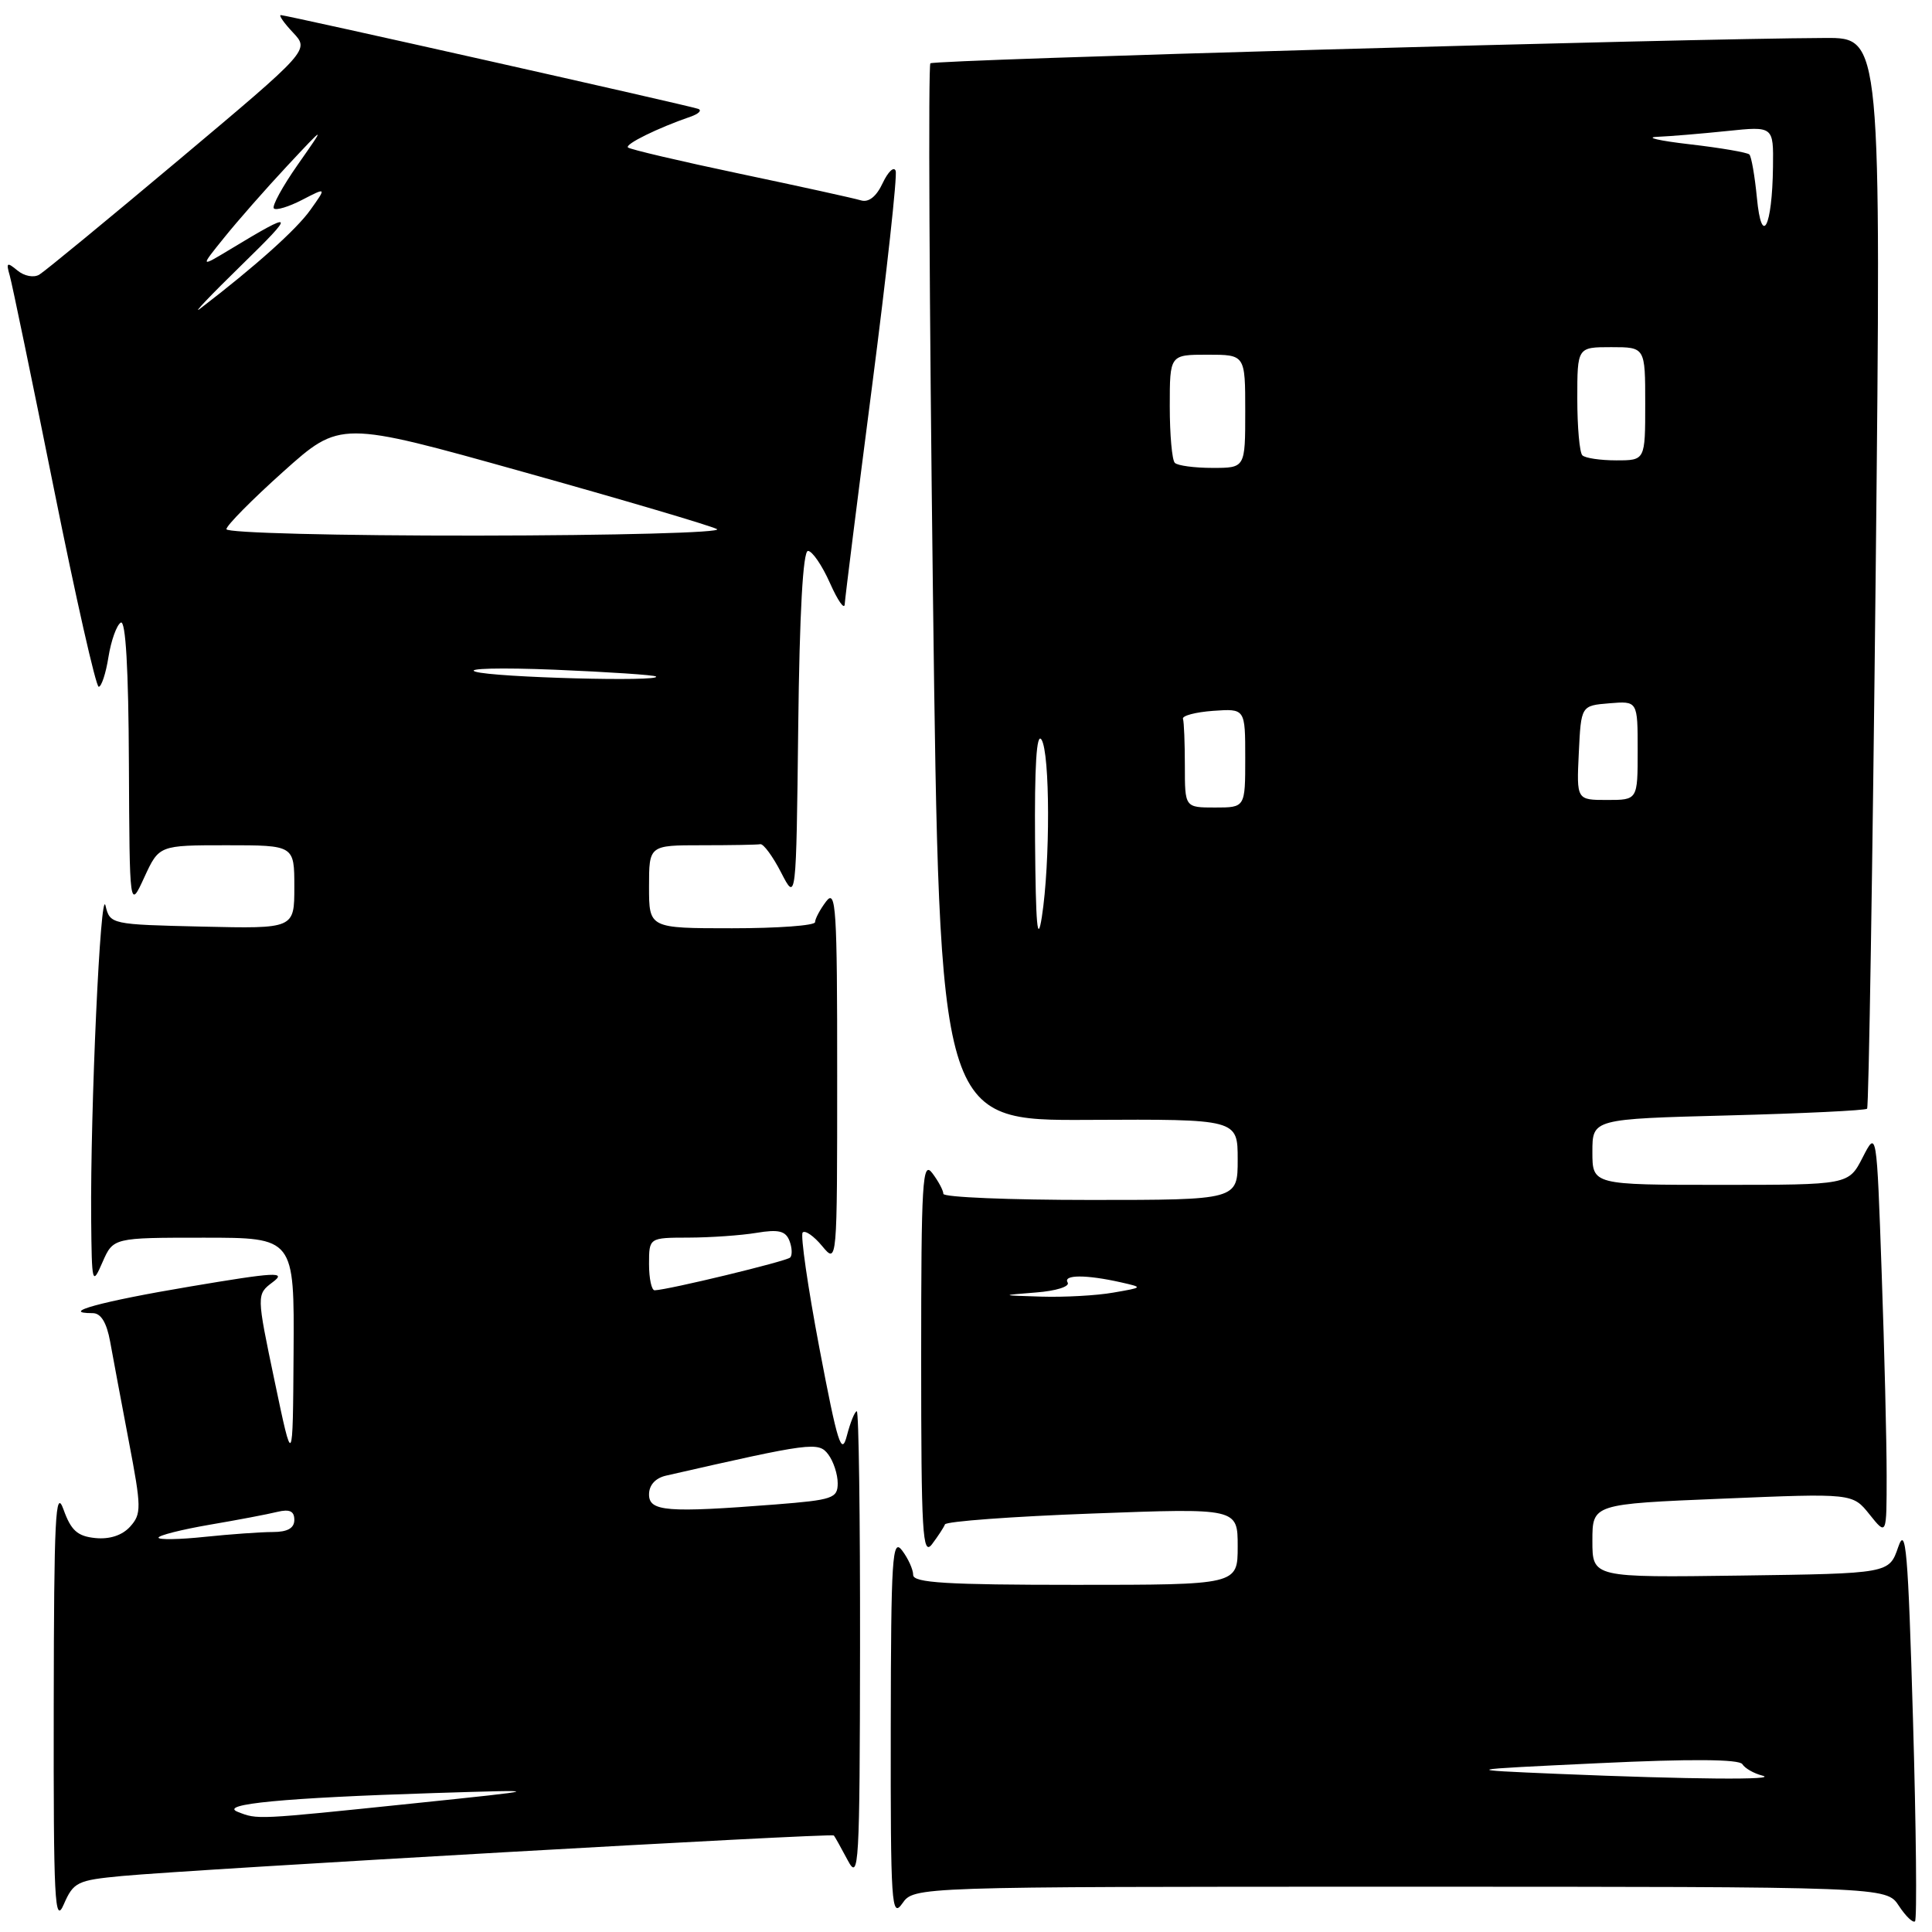 <?xml version="1.0" encoding="UTF-8" standalone="no"?>
<!DOCTYPE svg PUBLIC "-//W3C//DTD SVG 1.1//EN" "http://www.w3.org/Graphics/SVG/1.1/DTD/svg11.dtd" >
<svg xmlns="http://www.w3.org/2000/svg" xmlns:xlink="http://www.w3.org/1999/xlink" version="1.1" viewBox="0 0 256 256">
 <g >
 <path fill="currentColor"
d=" M 16.16 248.58 C 25.73 247.69 110.21 242.87 110.49 243.21 C 110.63 243.37 111.45 244.85 112.33 246.50 C 113.81 249.30 113.92 247.43 113.96 218.25 C 113.98 201.06 113.79 187.00 113.53 187.00 C 113.27 187.00 112.68 188.45 112.22 190.22 C 111.51 192.98 110.99 191.34 108.58 178.66 C 107.04 170.54 106.04 163.63 106.36 163.31 C 106.69 162.98 107.85 163.79 108.94 165.11 C 110.93 167.50 110.93 167.50 110.93 142.50 C 110.94 120.30 110.77 117.72 109.47 119.44 C 108.66 120.51 108.00 121.75 108.00 122.19 C 108.00 122.64 103.05 123.00 97.00 123.00 C 86.00 123.00 86.00 123.00 86.00 117.50 C 86.00 112.00 86.00 112.00 93.00 112.00 C 96.85 112.00 100.34 111.94 100.75 111.86 C 101.16 111.79 102.40 113.47 103.50 115.61 C 105.50 119.50 105.50 119.50 105.77 96.25 C 105.94 81.25 106.40 73.00 107.06 73.00 C 107.62 73.00 108.93 74.91 109.97 77.25 C 111.01 79.59 111.89 80.85 111.93 80.06 C 111.97 79.26 113.60 66.28 115.55 51.20 C 117.50 36.12 118.91 23.27 118.68 22.64 C 118.45 22.01 117.68 22.74 116.96 24.26 C 116.13 26.05 115.10 26.86 114.08 26.55 C 113.21 26.28 106.01 24.70 98.08 23.03 C 90.15 21.36 83.46 19.79 83.21 19.54 C 82.78 19.11 87.15 16.96 91.50 15.46 C 92.60 15.08 93.05 14.61 92.50 14.42 C 91.19 13.96 37.93 2.00 37.21 2.00 C 36.90 2.00 37.63 3.05 38.83 4.32 C 41.01 6.64 41.01 6.64 23.76 21.13 C 14.27 29.10 5.92 35.97 5.21 36.39 C 4.48 36.83 3.21 36.59 2.31 35.84 C 0.92 34.69 0.79 34.78 1.29 36.51 C 1.60 37.60 4.24 50.31 7.14 64.75 C 10.04 79.19 12.71 91.00 13.08 91.00 C 13.44 91.00 14.03 89.23 14.37 87.06 C 14.72 84.89 15.45 82.84 16.00 82.50 C 16.65 82.10 17.03 88.63 17.08 101.19 C 17.17 120.50 17.17 120.50 19.12 116.25 C 21.08 112.00 21.08 112.00 30.04 112.00 C 39.00 112.00 39.00 112.00 39.00 117.53 C 39.00 123.06 39.00 123.06 26.79 122.78 C 14.70 122.50 14.58 122.48 13.98 120.00 C 13.32 117.27 11.96 147.01 12.08 161.50 C 12.16 170.17 12.22 170.38 13.58 167.25 C 15.01 164.00 15.01 164.00 27.00 164.00 C 39.00 164.00 39.00 164.00 38.90 179.25 C 38.80 194.50 38.80 194.50 36.39 183.01 C 33.98 171.52 33.98 171.52 36.14 169.89 C 38.02 168.48 36.58 168.55 25.14 170.48 C 13.40 172.45 7.74 174.00 12.29 174.00 C 13.37 174.00 14.13 175.24 14.59 177.75 C 14.96 179.81 16.08 185.77 17.07 190.99 C 18.75 199.78 18.76 200.60 17.24 202.29 C 16.20 203.44 14.53 203.99 12.63 203.80 C 10.26 203.56 9.41 202.80 8.41 200.00 C 7.35 197.05 7.15 201.09 7.12 226.00 C 7.08 251.88 7.25 255.11 8.45 252.34 C 9.74 249.38 10.24 249.14 16.16 248.58 Z  M 253.48 227.80 C 252.83 205.45 252.54 202.03 251.52 205.00 C 250.32 208.50 250.32 208.50 230.66 208.77 C 211.00 209.04 211.00 209.04 211.00 204.17 C 211.00 199.29 211.00 199.29 228.24 198.58 C 245.48 197.86 245.48 197.86 247.73 200.68 C 249.99 203.50 249.99 203.50 249.99 195.50 C 249.99 191.10 249.70 179.00 249.33 168.62 C 248.67 149.74 248.67 149.74 246.81 153.37 C 244.95 157.00 244.95 157.00 227.98 157.00 C 211.00 157.00 211.00 157.00 211.00 152.63 C 211.00 148.27 211.00 148.27 229.00 147.80 C 238.91 147.54 247.19 147.14 247.40 146.91 C 247.62 146.69 248.13 114.66 248.54 75.75 C 249.27 5.00 249.27 5.00 241.89 5.03 C 222.88 5.11 123.75 7.91 123.28 8.39 C 122.99 8.68 123.14 40.32 123.62 78.71 C 124.50 148.50 124.50 148.50 144.25 148.39 C 164.00 148.29 164.00 148.29 164.00 153.64 C 164.00 159.00 164.00 159.00 144.50 159.00 C 133.78 159.00 125.00 158.64 125.00 158.19 C 125.00 157.75 124.34 156.51 123.53 155.44 C 122.23 153.72 122.06 156.48 122.06 180.00 C 122.06 203.21 122.24 206.27 123.50 204.61 C 124.28 203.57 125.06 202.39 125.21 201.99 C 125.37 201.59 134.16 200.94 144.75 200.55 C 164.00 199.83 164.00 199.83 164.00 204.91 C 164.00 210.00 164.00 210.00 142.50 210.00 C 125.45 210.00 121.00 209.73 121.00 208.69 C 121.00 207.97 120.34 206.51 119.53 205.44 C 118.23 203.72 118.06 206.36 118.03 228.97 C 118.00 252.31 118.13 254.26 119.56 252.22 C 121.11 250.00 121.11 250.00 185.53 250.00 C 249.95 250.00 249.95 250.00 251.61 252.53 C 252.52 253.92 253.49 254.84 253.75 254.58 C 254.02 254.31 253.90 242.26 253.48 227.80 Z  M 31.50 240.08 C 28.89 239.05 37.65 238.22 57.50 237.59 C 72.50 237.12 72.50 237.12 54.50 238.99 C 33.83 241.13 34.15 241.12 31.50 240.08 Z  M 21.00 203.75 C 21.00 203.45 24.04 202.68 27.75 202.04 C 31.46 201.41 35.51 200.64 36.75 200.33 C 38.38 199.94 39.00 200.23 39.00 201.39 C 39.00 202.49 38.10 203.00 36.15 203.00 C 34.58 203.00 30.53 203.29 27.15 203.64 C 23.77 204.00 21.00 204.04 21.00 203.75 Z  M 86.00 198.02 C 86.00 196.78 86.85 195.85 88.25 195.53 C 107.53 191.13 108.46 191.01 109.75 192.72 C 110.44 193.64 111.00 195.35 111.00 196.54 C 111.00 198.53 110.34 198.75 102.75 199.35 C 88.36 200.47 86.00 200.28 86.00 198.02 Z  M 86.00 167.50 C 86.00 164.00 86.00 164.00 91.25 163.99 C 94.14 163.98 98.18 163.70 100.23 163.36 C 103.17 162.87 104.10 163.10 104.61 164.42 C 104.96 165.33 105.00 166.33 104.70 166.63 C 104.20 167.13 88.56 170.91 86.75 170.97 C 86.34 170.99 86.00 169.43 86.00 167.50 Z  M 63.00 89.00 C 61.62 88.57 66.35 88.45 73.50 88.74 C 80.65 89.04 86.69 89.44 86.92 89.64 C 87.76 90.37 65.42 89.77 63.00 89.00 Z  M 30.00 70.12 C 30.00 69.64 33.39 66.21 37.54 62.49 C 45.08 55.74 45.08 55.74 69.29 62.52 C 82.61 66.24 94.17 69.66 95.00 70.11 C 95.83 70.57 81.54 70.95 63.25 70.97 C 44.82 70.99 30.00 70.61 30.00 70.12 Z  M 32.00 35.13 C 39.25 28.05 39.10 27.84 30.50 33.04 C 26.50 35.45 26.50 35.45 29.71 31.48 C 31.47 29.29 35.22 25.02 38.04 22.00 C 43.18 16.50 43.18 16.50 39.47 21.80 C 37.43 24.71 36.00 27.33 36.29 27.62 C 36.58 27.91 38.27 27.40 40.04 26.48 C 43.27 24.81 43.27 24.81 41.13 27.81 C 39.29 30.41 33.80 35.32 26.50 40.91 C 25.40 41.76 27.88 39.15 32.00 35.13 Z  M 206.50 235.05 C 193.50 234.50 193.50 234.50 211.87 233.63 C 224.02 233.05 230.45 233.10 230.87 233.76 C 231.22 234.32 232.40 234.99 233.50 235.27 C 235.94 235.88 223.98 235.78 206.50 235.05 Z  M 137.27 171.26 C 139.93 171.06 141.79 170.47 141.47 169.94 C 140.82 168.89 143.92 168.88 148.50 169.91 C 151.50 170.59 151.50 170.59 147.50 171.28 C 145.30 171.67 141.03 171.90 138.00 171.81 C 132.50 171.64 132.50 171.64 137.27 171.26 Z  M 137.15 111.50 C 137.07 101.49 137.35 97.00 138.00 98.00 C 139.14 99.76 139.17 114.31 138.05 121.50 C 137.47 125.21 137.24 122.62 137.15 111.50 Z  M 157.00 101.50 C 157.00 98.47 156.89 95.66 156.75 95.25 C 156.61 94.84 158.41 94.36 160.75 94.19 C 165.00 93.89 165.00 93.89 165.00 100.44 C 165.00 107.00 165.00 107.00 161.00 107.00 C 157.00 107.00 157.00 107.00 157.00 101.50 Z  M 209.20 99.75 C 209.50 93.50 209.50 93.50 213.25 93.19 C 217.00 92.88 217.00 92.88 217.00 99.44 C 217.00 106.00 217.00 106.00 212.95 106.00 C 208.90 106.00 208.90 106.00 209.20 99.75 Z  M 155.67 61.33 C 155.30 60.97 155.00 57.59 155.00 53.83 C 155.00 47.00 155.00 47.00 160.00 47.00 C 165.00 47.00 165.00 47.00 165.00 54.50 C 165.00 62.00 165.00 62.00 160.67 62.00 C 158.28 62.00 156.03 61.70 155.67 61.33 Z  M 209.67 60.33 C 209.30 59.97 209.00 56.59 209.00 52.83 C 209.00 46.00 209.00 46.00 213.50 46.00 C 218.00 46.00 218.00 46.00 218.00 53.50 C 218.00 61.00 218.00 61.00 214.17 61.00 C 212.06 61.00 210.03 60.70 209.67 60.33 Z  M 232.80 26.22 C 232.52 23.33 232.07 20.74 231.80 20.47 C 231.53 20.20 227.98 19.59 223.91 19.12 C 219.83 18.65 217.90 18.20 219.60 18.13 C 221.31 18.06 225.47 17.71 228.85 17.36 C 235.00 16.72 235.00 16.72 234.93 22.11 C 234.83 30.12 233.43 32.82 232.80 26.22 Z "/>
</g>
</svg>